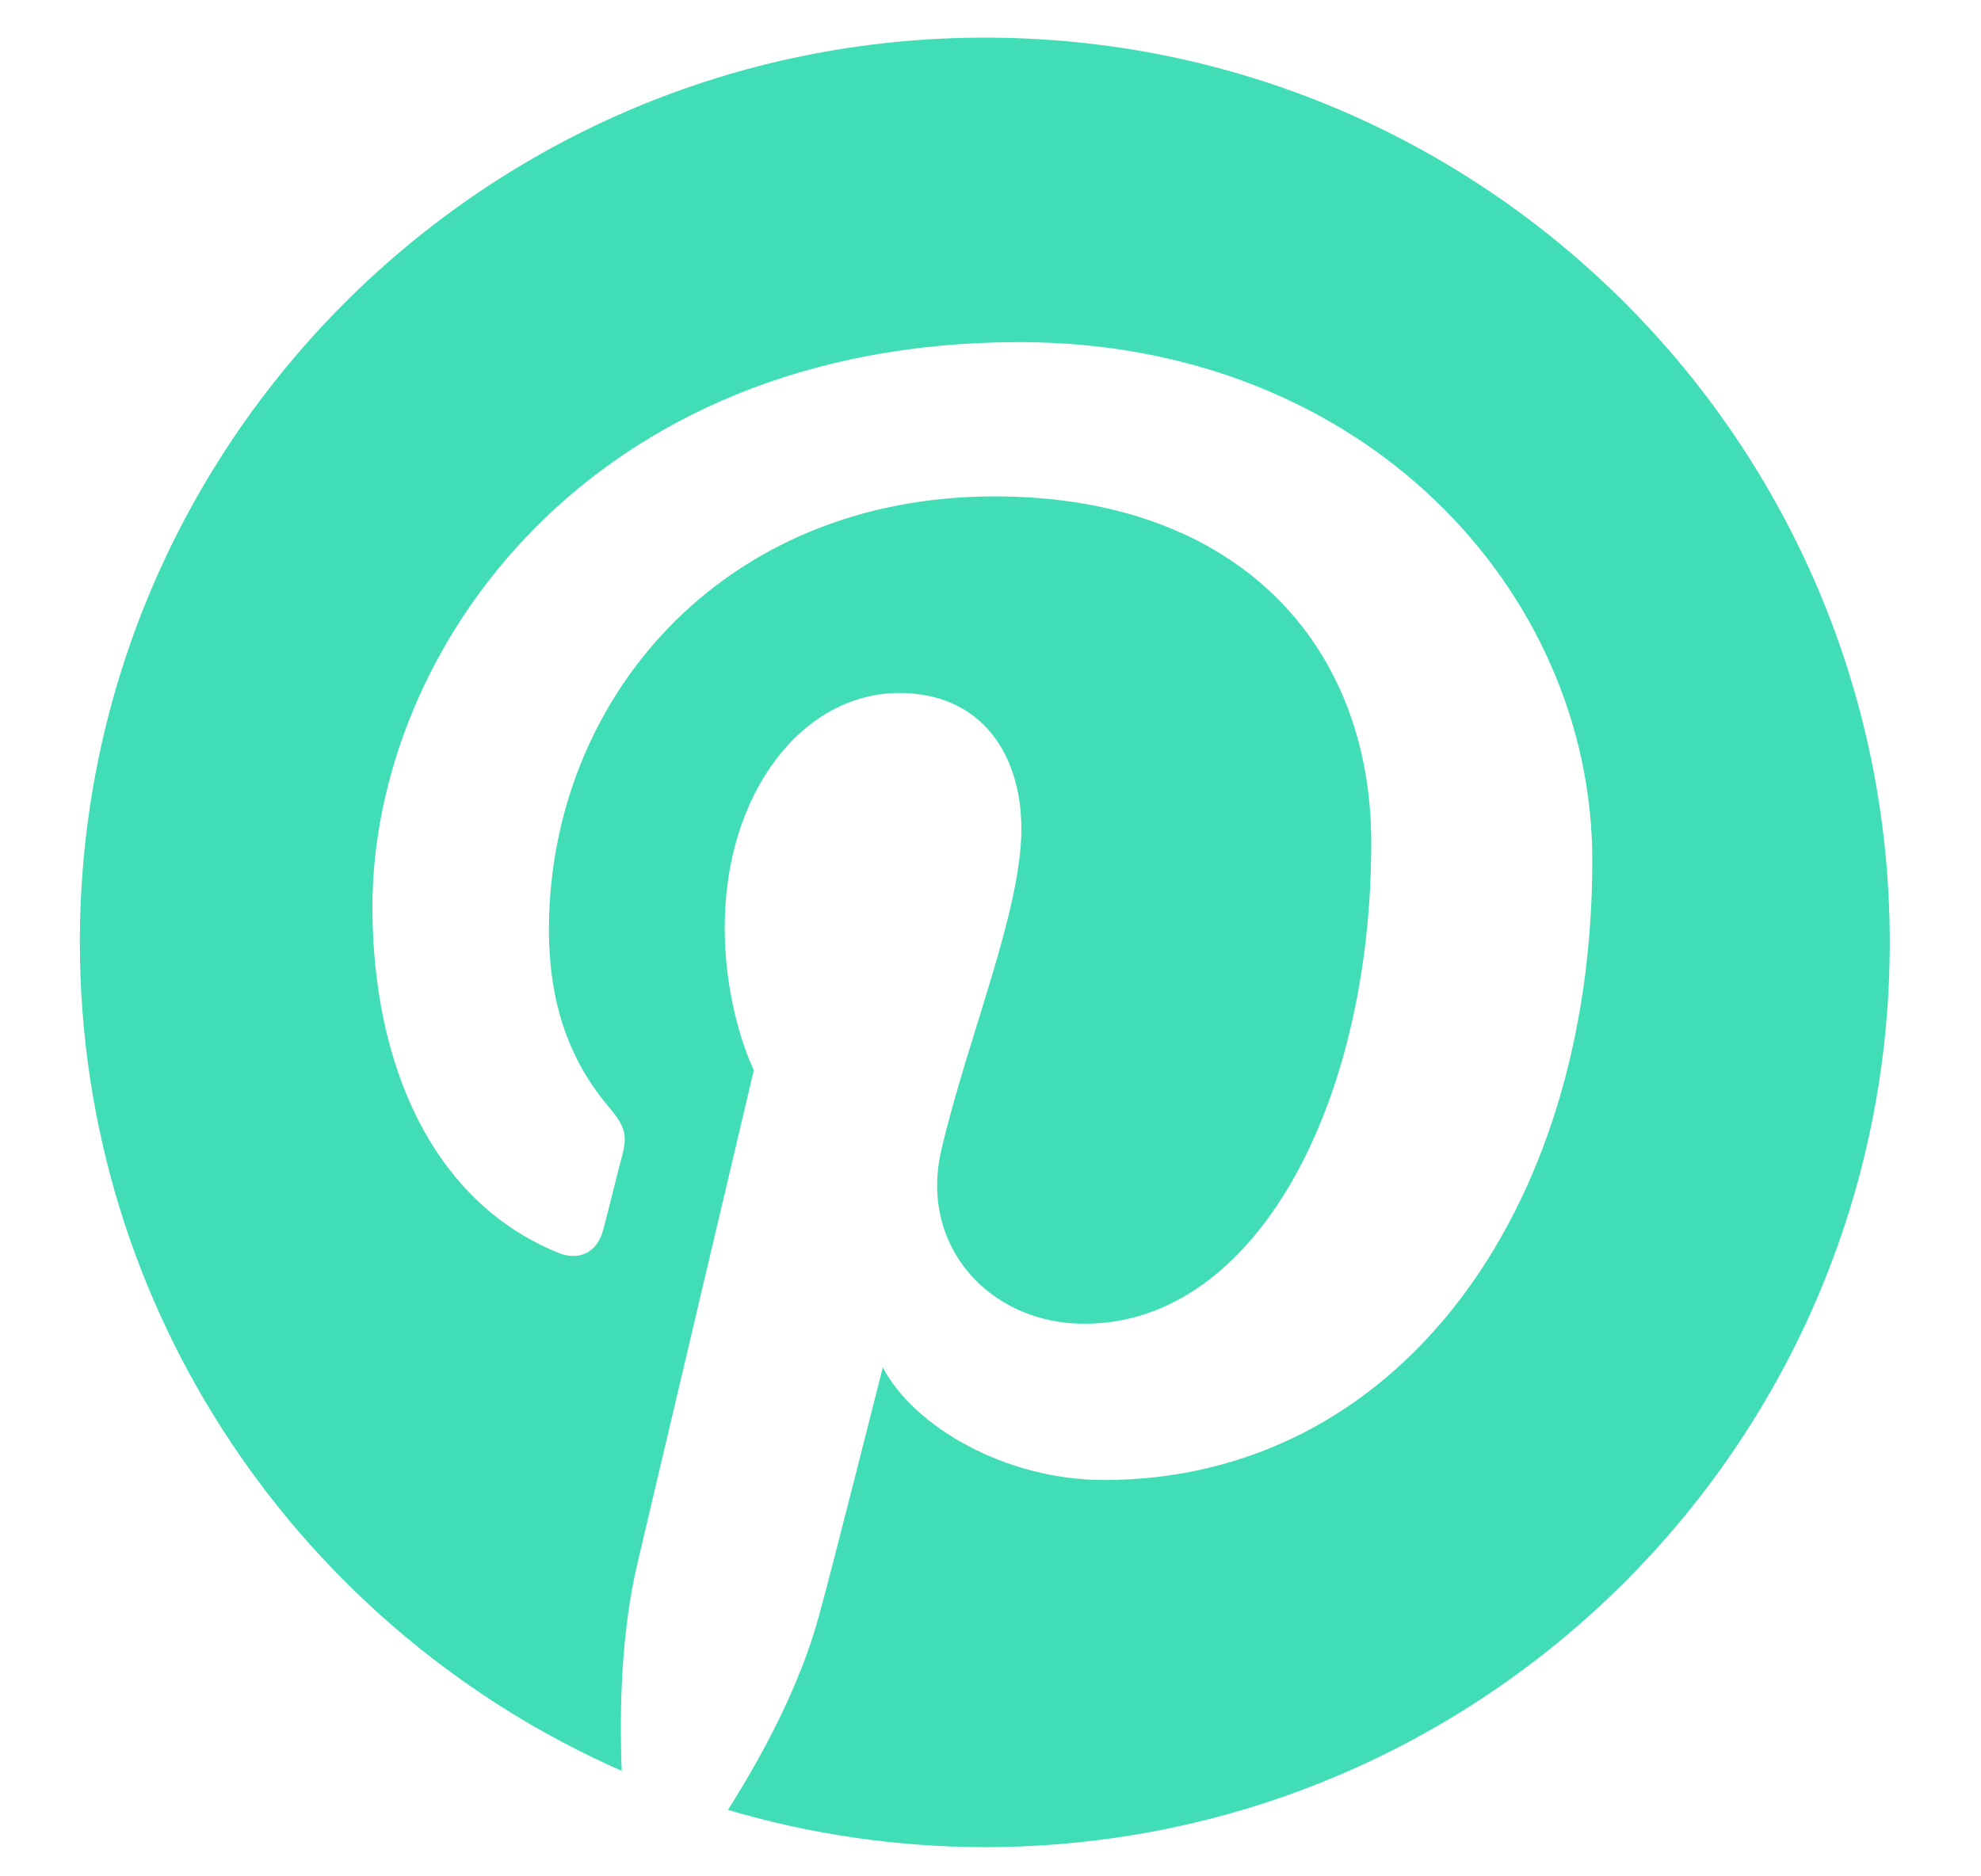 <svg width="19" height="18" viewBox="0 0 19 18" fill="none" xmlns="http://www.w3.org/2000/svg">
<path d="M9.447 0.361C4.653 0.361 0.766 4.246 0.766 9.038C0.766 12.591 2.905 15.643 5.963 16.988C5.94 16.383 5.959 15.655 6.114 14.996C6.281 14.291 7.23 10.266 7.23 10.266C7.23 10.266 6.951 9.712 6.951 8.895C6.951 7.609 7.695 6.648 8.626 6.648C9.416 6.648 9.796 7.241 9.796 7.95C9.796 8.744 9.288 9.929 9.029 11.03C8.812 11.952 9.49 12.699 10.401 12.699C12.044 12.699 13.152 10.588 13.152 8.085C13.152 6.183 11.869 4.762 9.54 4.762C6.909 4.762 5.265 6.726 5.265 8.918C5.265 9.674 5.49 10.208 5.839 10.619C5.998 10.809 6.021 10.886 5.963 11.103C5.92 11.262 5.827 11.646 5.785 11.8C5.726 12.021 5.548 12.099 5.351 12.017C4.137 11.522 3.572 10.197 3.572 8.701C3.572 6.238 5.653 3.282 9.777 3.282C13.09 3.282 15.272 5.68 15.272 8.252C15.272 11.657 13.377 14.198 10.587 14.198C9.649 14.198 8.769 13.691 8.467 13.118C8.467 13.118 7.963 15.117 7.854 15.504C7.672 16.174 7.312 16.84 6.982 17.363C7.781 17.599 8.61 17.719 9.443 17.72C14.238 17.72 18.125 13.834 18.125 9.042C18.125 4.25 14.241 0.361 9.447 0.361Z" fill="#40DDB6"/>
</svg>
